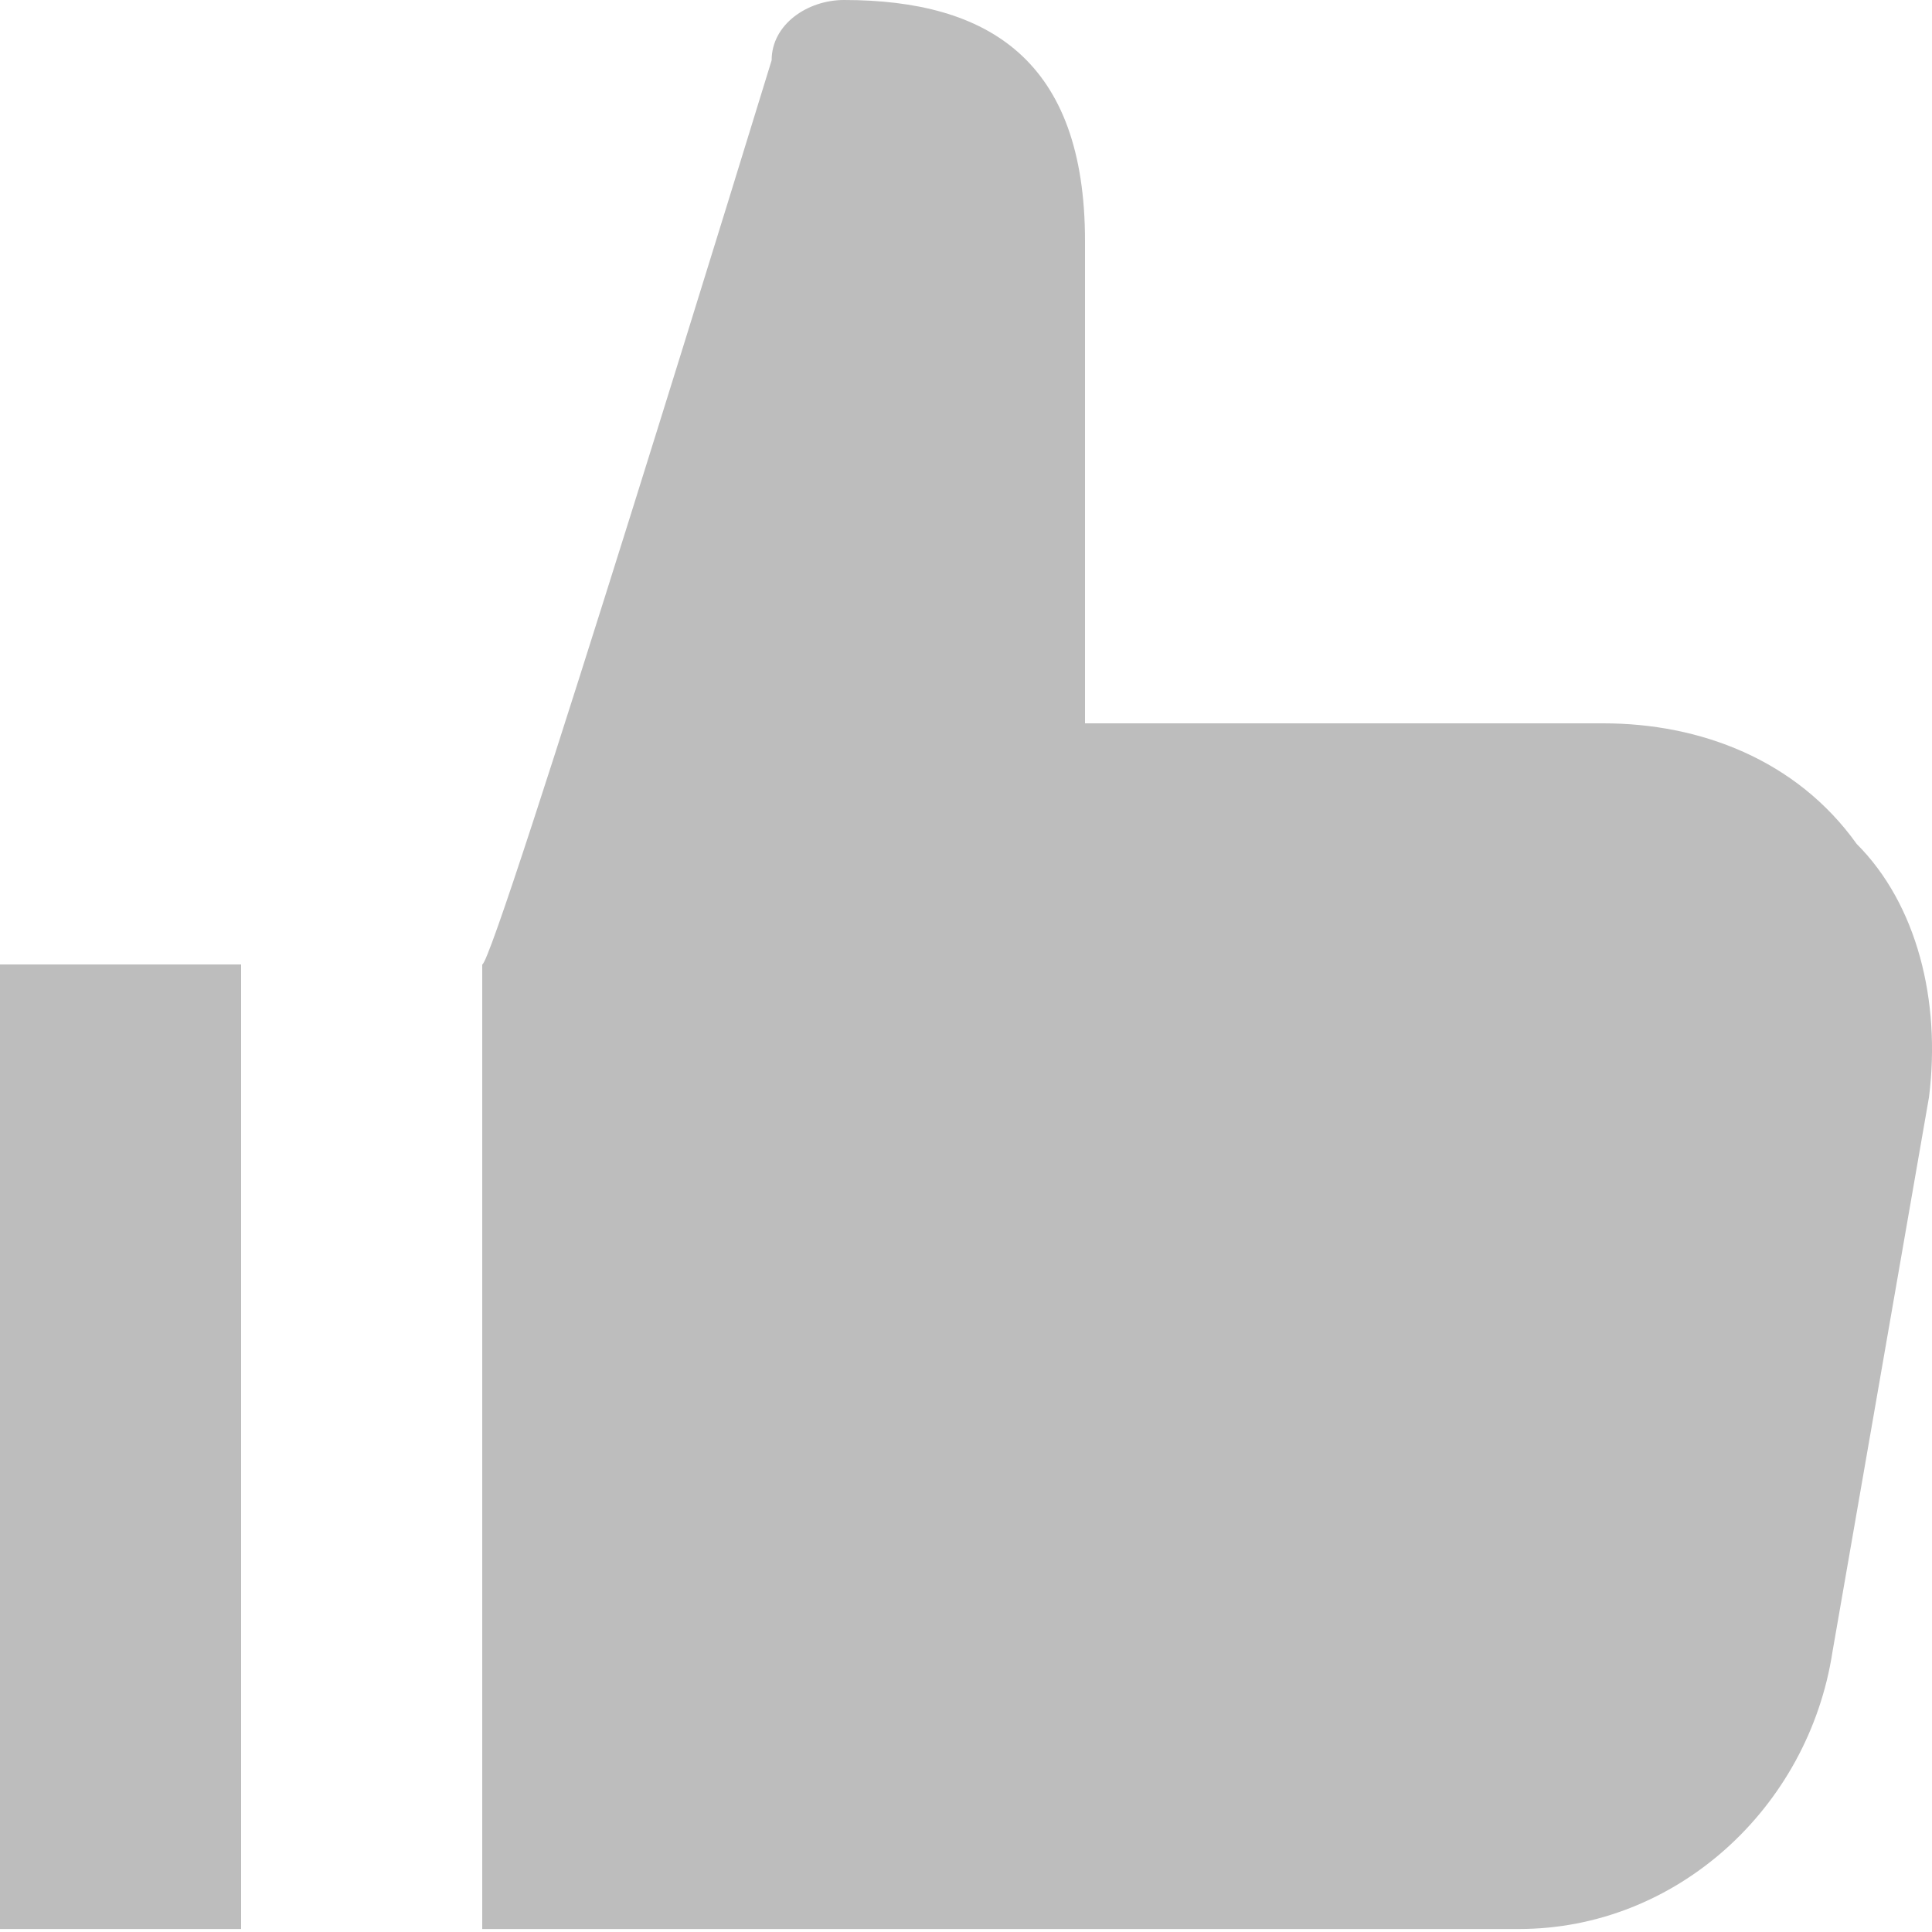 <svg width="20" height="20" viewBox="0 0 20 20" fill="none" xmlns="http://www.w3.org/2000/svg">
<path d="M16.599 7.488L11.232 7.488V2.496C11.232 0.624 10.234 0 8.736 0C8.362 0 7.988 0.25 7.988 0.624C7.988 0.624 5.117 9.984 4.992 9.984L4.992 19.969H15.725C17.348 19.969 18.721 18.721 18.97 17.098L19.969 11.357C20.094 10.359 19.844 9.36 19.22 8.736C18.596 7.863 17.598 7.488 16.599 7.488Z" fill="#BDBDBD"/>
<path d="M0 9.984H2.496L2.496 19.969H0L0 9.984Z" fill="#BDBDBD"/>
</svg>
